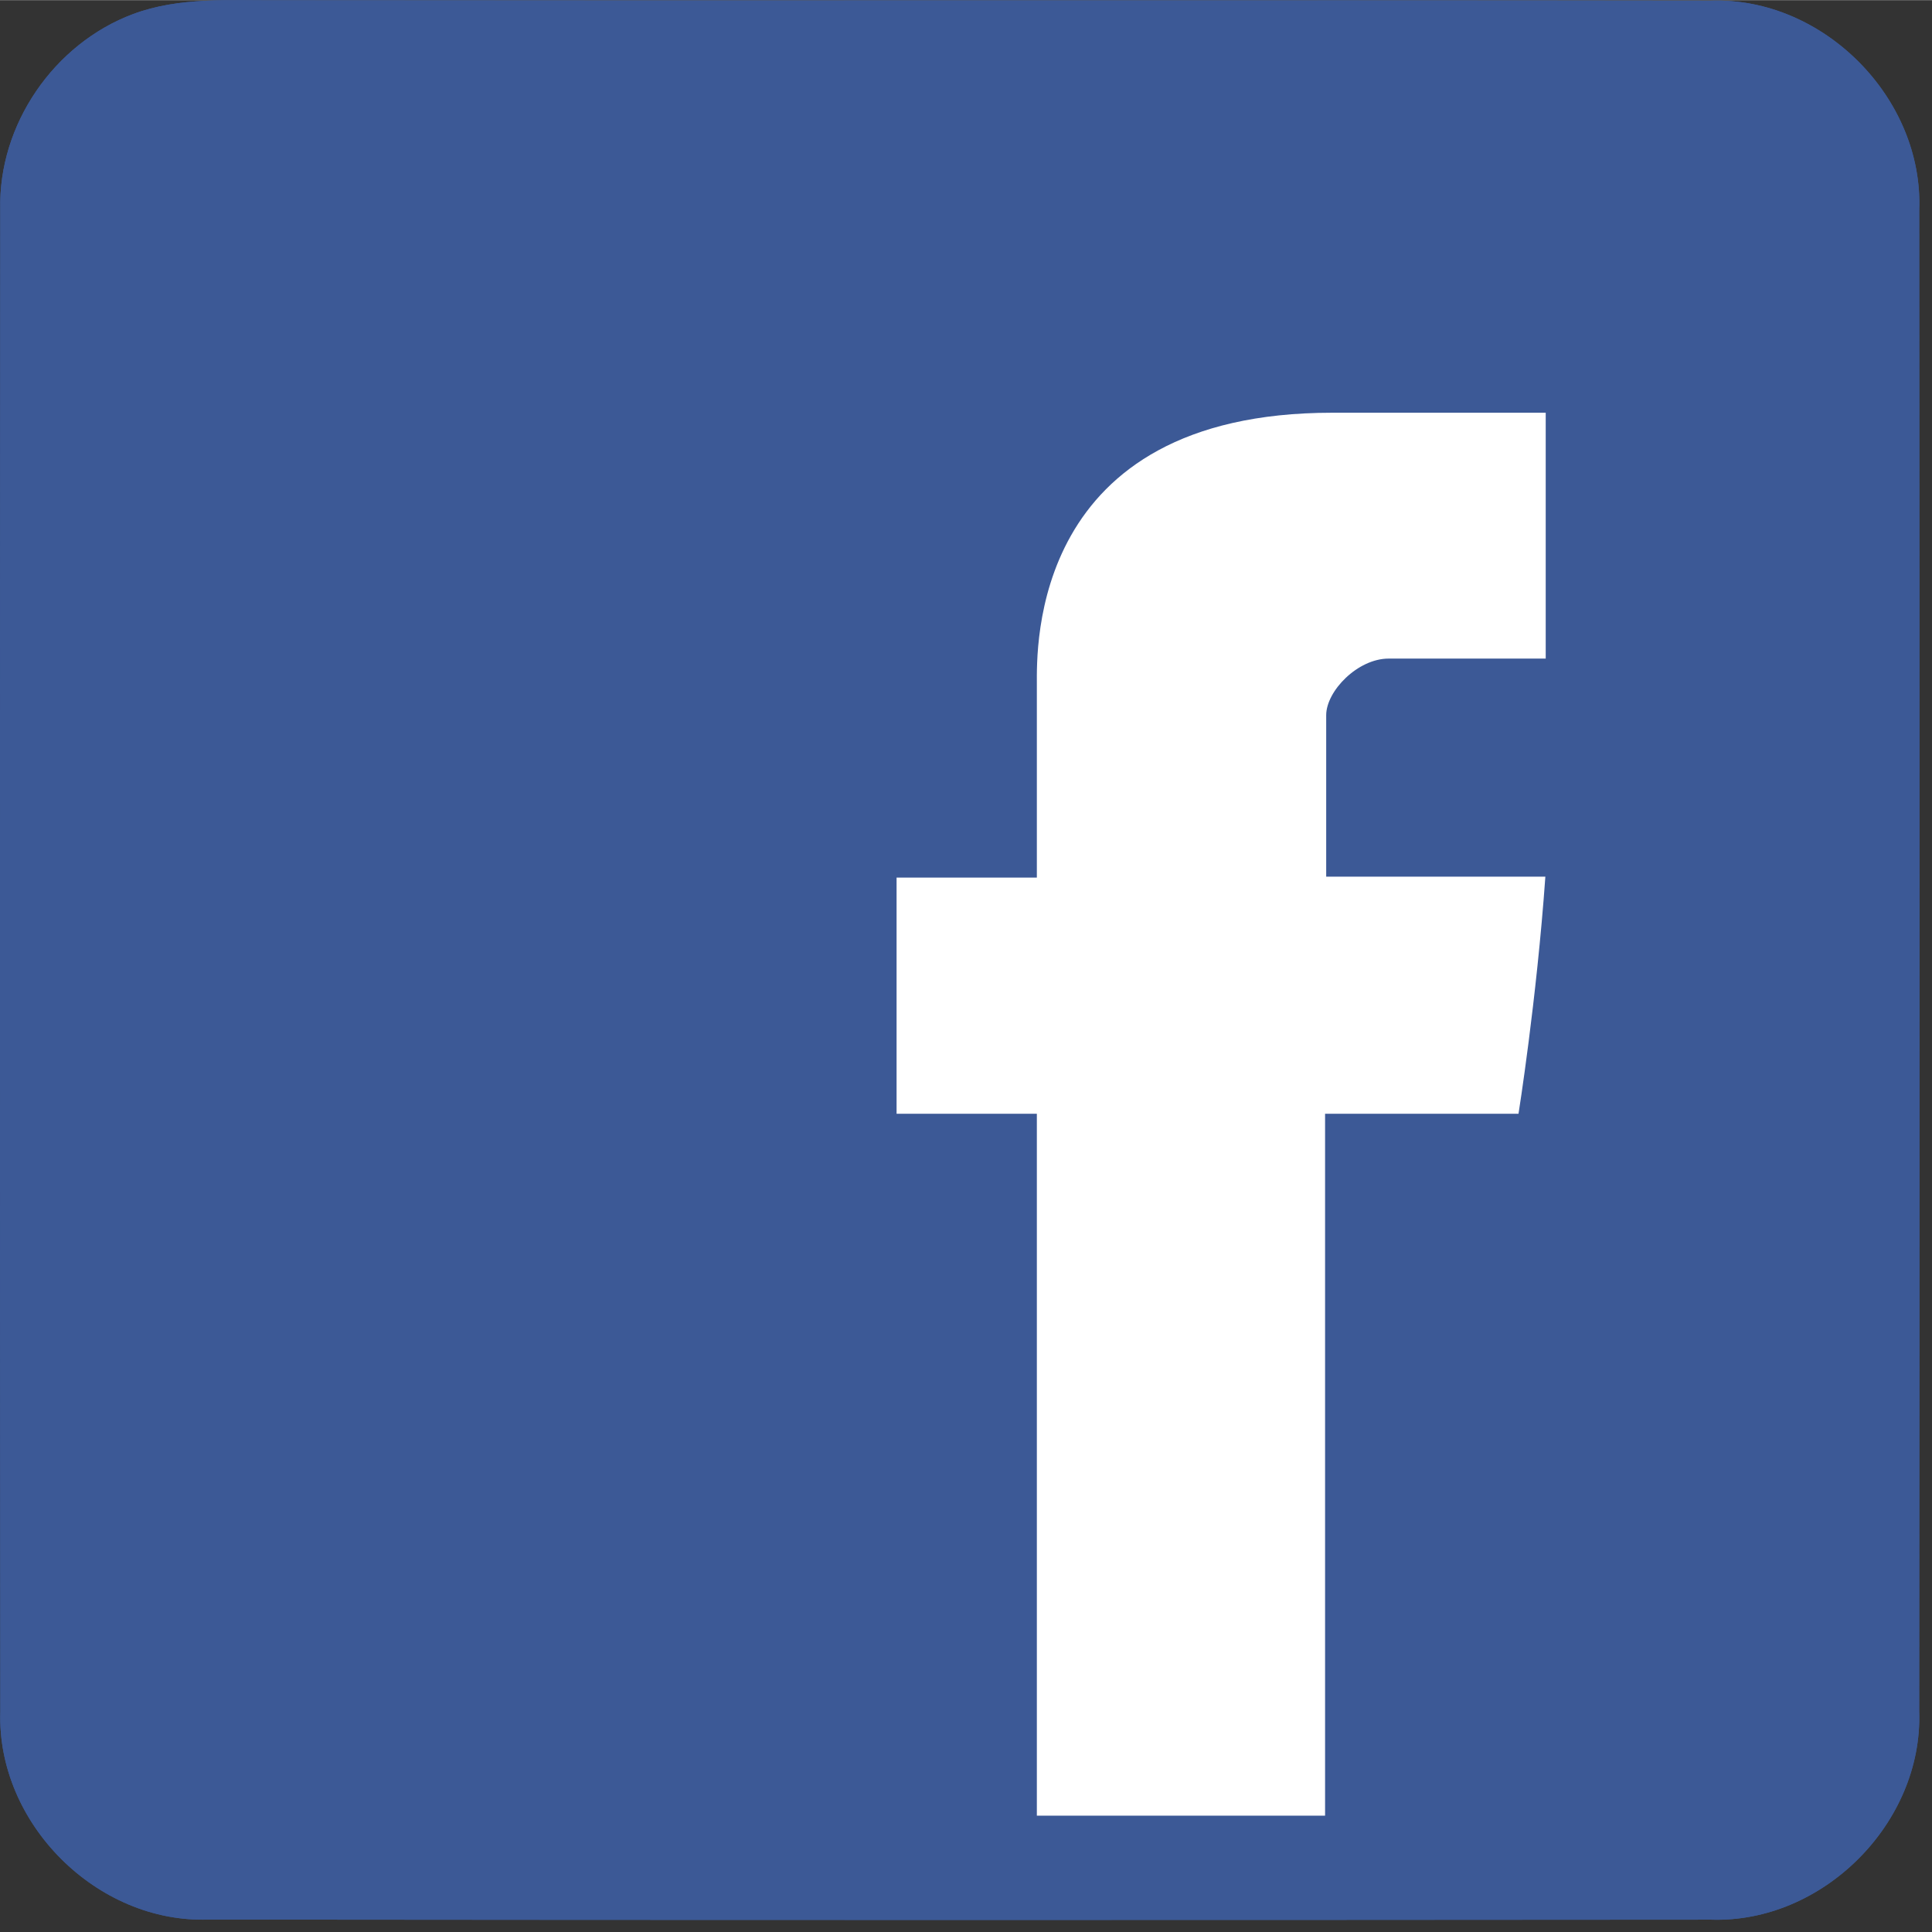 <?xml version="1.0" encoding="UTF-8" standalone="no"?>
<!-- Created with Inkscape (http://www.inkscape.org/) -->

<svg
   xmlns:dc="http://purl.org/dc/elements/1.1/"
   xmlns:cc="http://creativecommons.org/ns#"
   xmlns:rdf="http://www.w3.org/1999/02/22-rdf-syntax-ns#"
   xmlns:svg="http://www.w3.org/2000/svg"
   xmlns="http://www.w3.org/2000/svg"
   version="1.1"
   width="147.043"
   height="147.065"
   viewBox="0 0 148 148"
   id="svg3323">
  <rect x="0" y="0" width="148" height="148" fill="#333333" stroke="none"/>
  <title
     id="title3346">Facebook Icon</title>
  <defs
     id="defs3325" />
  <g
     transform="translate(-0.512,-0.482)"
     id="layer1">
    <g
       transform="translate(-294.035,-101.304)"
       id="g3225">
      <g
         id="g3227">
        <path
           d="m 304.738,102.853 c 3.552,-1.327 7.408,-1.03 11.125,-1.054 36.575,0.044 73.148,-0.022 109.726,0.03 8.611,-0.307 16.322,7.45 15.979,16.058 0.027,38.329 0.031,76.661 -0.002,114.989 0.293,8.559 -7.393,16.238 -15.947,15.953 -38.365,0.03 -76.737,0.033 -115.104,-0.007 -8.552,0.296 -16.224,-7.376 -15.943,-15.927 -0.035,-38.355 -0.031,-76.715 -0.004,-115.07 -0.162,-6.494 4.106,-12.701 10.17,-14.972 z"
           id="path3229"
           style="fill:#3c5996" />
        <path
           d="m 304.738,102.853 c 3.552,-1.327 7.408,-1.03 11.125,-1.054 36.575,0.044 73.148,-0.022 109.726,0.03 8.611,-0.307 16.322,7.45 15.979,16.058 0.027,38.329 0.031,76.661 -0.002,114.989 0.293,8.559 -7.393,16.238 -15.947,15.953 -38.365,0.03 -76.737,0.033 -115.104,-0.007 -8.552,0.296 -16.224,-7.376 -15.943,-15.927 -0.035,-38.355 -0.031,-76.715 -0.004,-115.07 -0.162,-6.494 4.106,-12.701 10.17,-14.972 z"
           id="path3231"
           style="fill:#3c5996" />
      </g>
      <path
         d="m 373.975,187.094 h -10.746 v -18.092 h 10.746 c 0,0 0,-12.089 0,-14.797 0,-2.707 -0.545,-20.813 22.626,-20.813 3.107,0 10.158,0 16.355,0 0,7.864 0,16.371 0,18.834 -4.645,0 -9.654,0 -12.033,0 -2.377,0 -4.783,2.49 -4.783,4.337 0,1.847 0,12.369 0,12.369 0,0 14.859,0 16.789,0 -0.672,9.487 -2.057,18.162 -2.057,18.162 h -14.818 v 53.771 h -22.079 v -53.771 z"
         id="f"
         style="fill:#ffffff" />
    </g>
  </g>
</svg>
